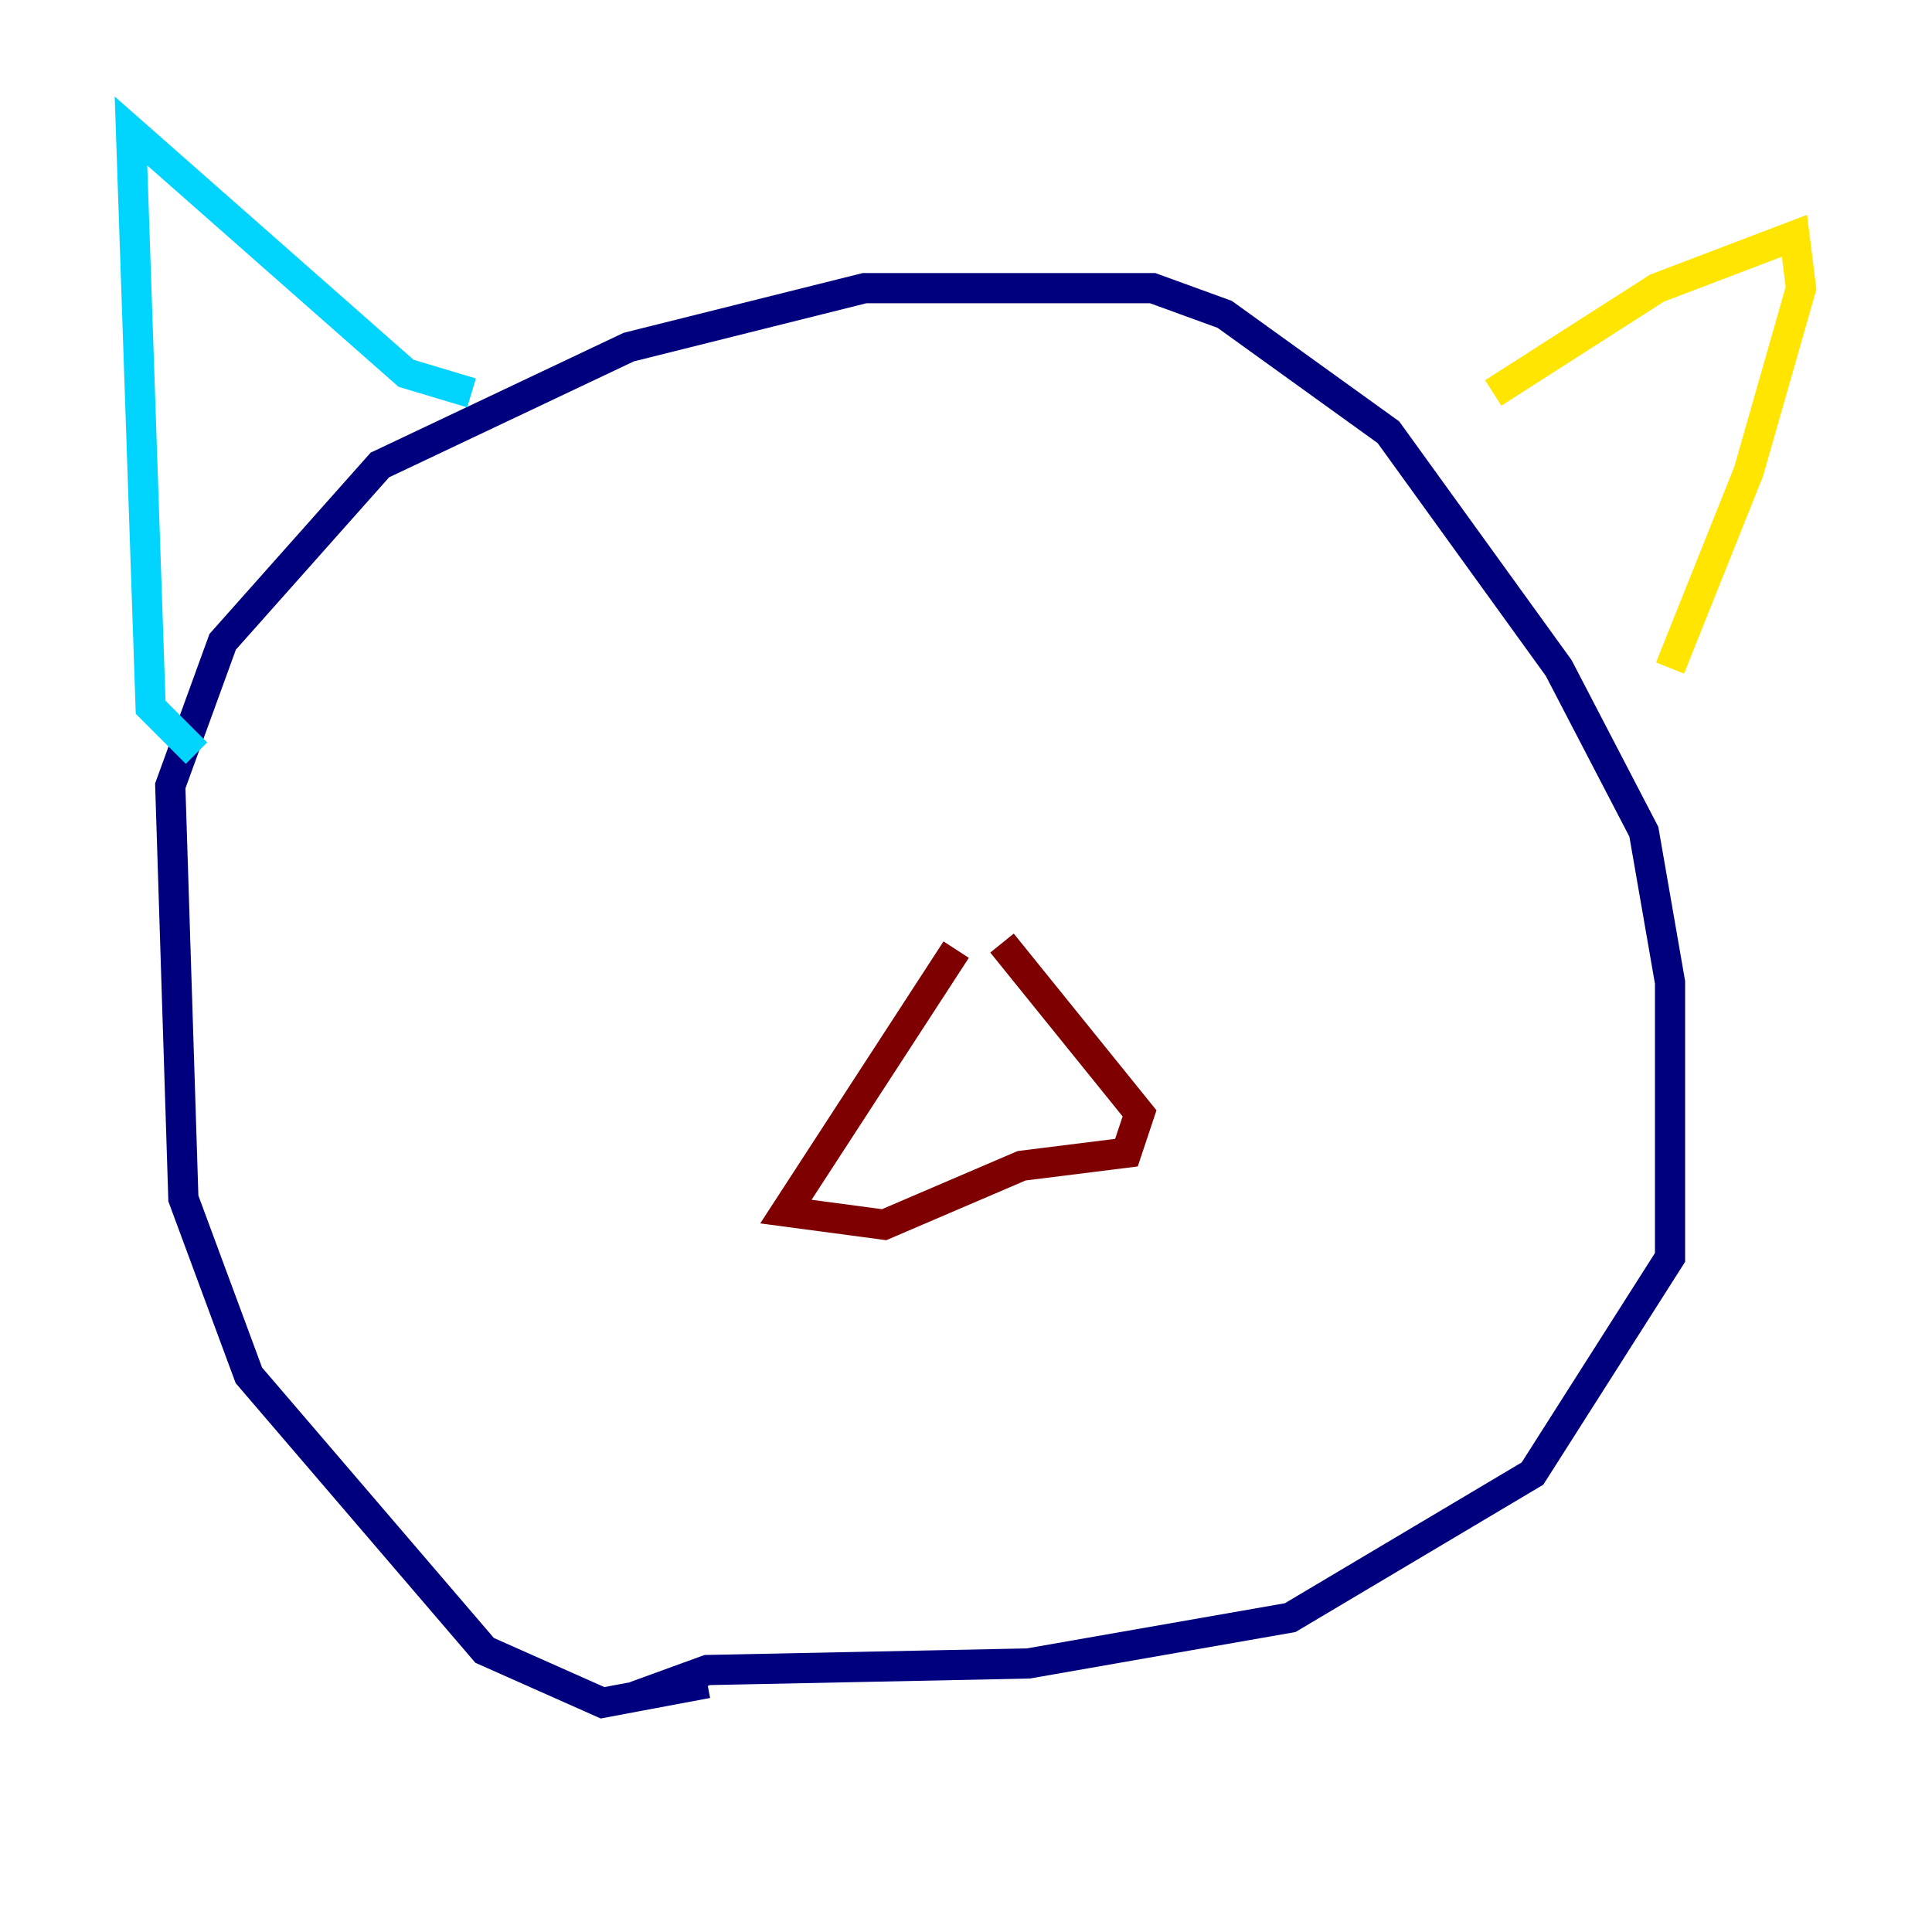 <?xml version="1.0" encoding="utf-8" ?>
<svg baseProfile="tiny" height="128" version="1.2" viewBox="0,0,128,128" width="128" xmlns="http://www.w3.org/2000/svg" xmlns:ev="http://www.w3.org/2001/xml-events" xmlns:xlink="http://www.w3.org/1999/xlink"><defs /><polyline fill="none" points="46.861,111.512 39.919,112.814 32.108,109.342 16.488,91.119 12.149,79.403 11.281,52.068 14.752,42.522 25.166,30.807 41.654,22.997 57.275,19.091 76.366,19.091 81.139,20.827 91.986,28.637 103.268,44.258 108.909,55.105 110.644,65.085 110.644,83.308 101.532,97.627 85.478,107.173 68.122,110.21 46.861,110.644 42.088,112.38" stroke="#00007f" stroke-width="2" /><polyline fill="none" points="13.017,49.898 9.98,46.861 8.678,8.678 26.902,24.732 31.241,26.034" stroke="#00d4ff" stroke-width="2" /><polyline fill="none" points="98.929,26.034 109.776,19.091 118.888,15.62 119.322,19.091 115.851,31.241 110.644,44.258" stroke="#ffe500" stroke-width="2" /><polyline fill="none" points="63.349,62.915 52.068,80.271 58.576,81.139 67.688,77.234 74.63,76.366 75.498,73.763 66.386,62.481" stroke="#7f0000" stroke-width="2" /></svg>